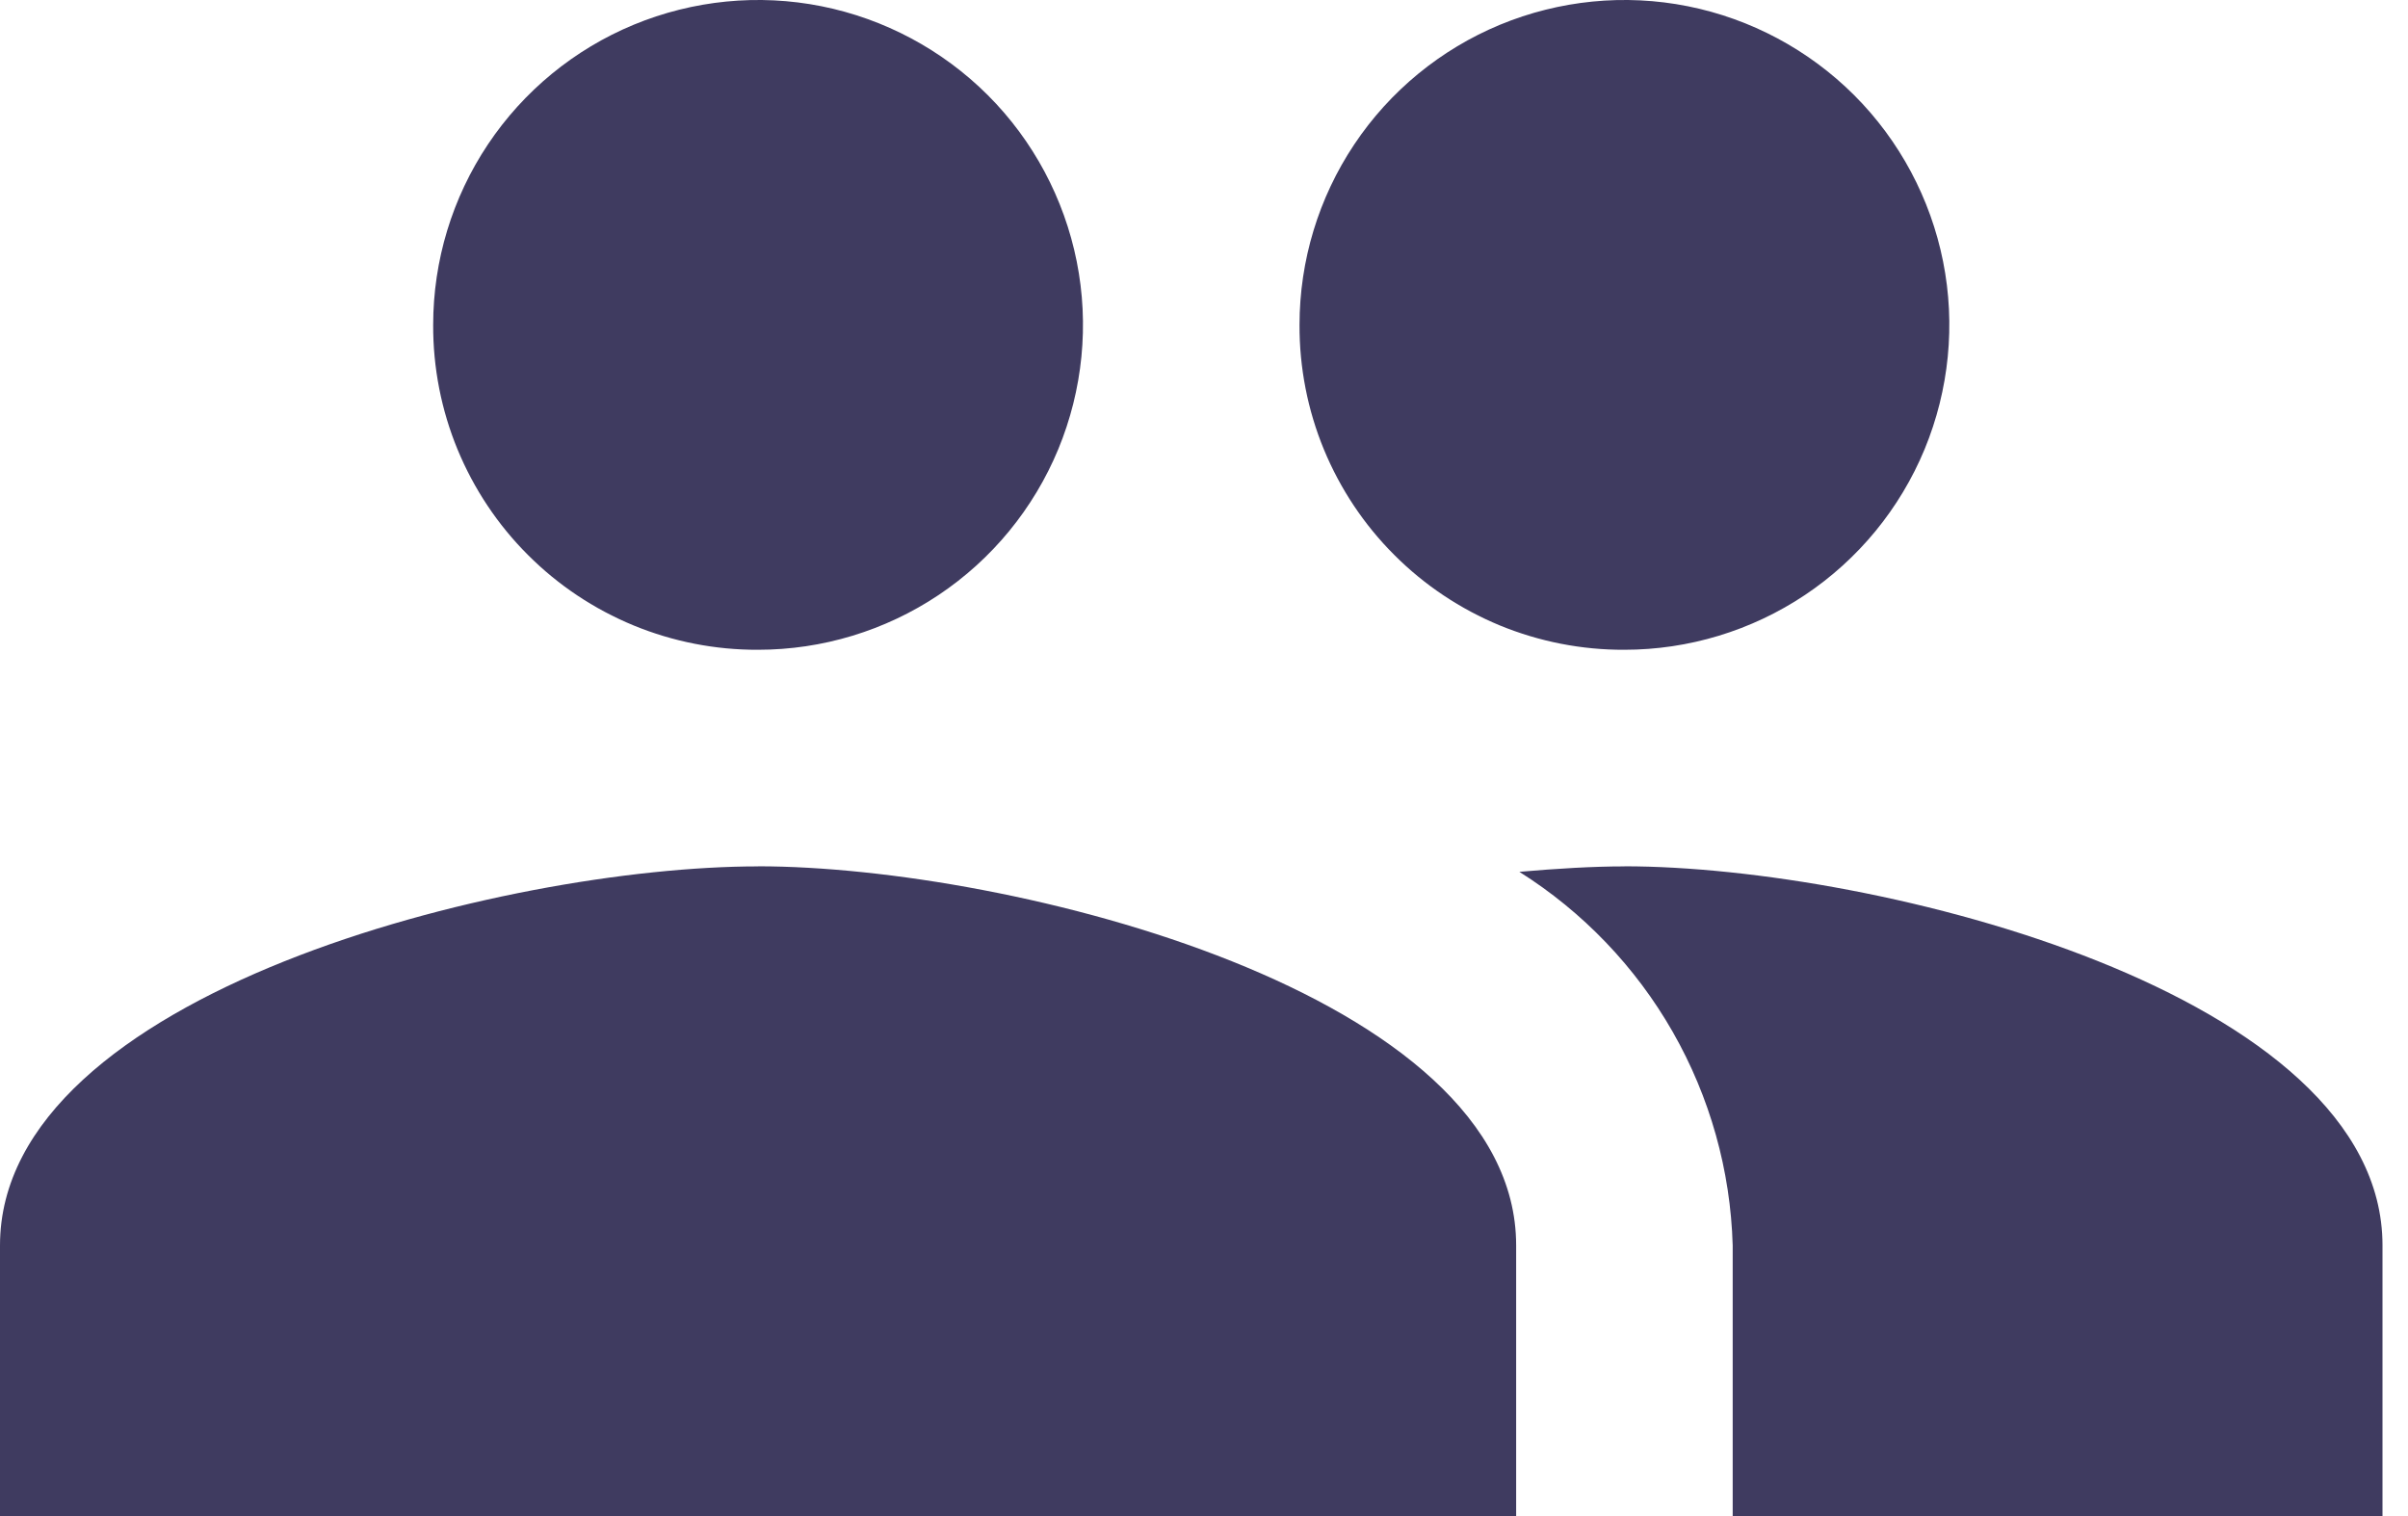 <svg width="27" height="17" viewBox="0 0 27 17" fill="none" xmlns="http://www.w3.org/2000/svg">
<path d="M18.214 7.286C18.934 7.286 19.639 7.072 20.238 6.672C20.837 6.272 21.304 5.703 21.58 5.037C21.855 4.371 21.928 3.639 21.787 2.932C21.646 2.226 21.299 1.576 20.79 1.067C20.28 0.558 19.631 0.211 18.925 0.07C18.218 -0.071 17.486 0.002 16.82 0.277C16.154 0.553 15.585 1.02 15.185 1.619C14.785 2.218 14.571 2.922 14.571 3.643C14.569 4.122 14.662 4.597 14.844 5.039C15.027 5.482 15.295 5.885 15.634 6.223C15.972 6.562 16.375 6.83 16.817 7.013C17.26 7.195 17.735 7.288 18.214 7.286V7.286ZM8.5 7.286C9.221 7.286 9.925 7.072 10.524 6.672C11.123 6.272 11.59 5.703 11.866 5.037C12.141 4.371 12.214 3.639 12.073 2.932C11.932 2.226 11.585 1.576 11.076 1.067C10.566 0.558 9.917 0.211 9.211 0.07C8.504 -0.071 7.772 0.002 7.106 0.277C6.44 0.553 5.871 1.02 5.471 1.619C5.071 2.218 4.857 2.922 4.857 3.643C4.855 4.122 4.948 4.597 5.13 5.039C5.313 5.482 5.581 5.885 5.92 6.223C6.258 6.562 6.661 6.83 7.104 7.013C7.546 7.195 8.021 7.288 8.5 7.286V7.286ZM8.5 9.715C5.671 9.715 0 11.136 0 13.965V17H17V13.964C17 11.135 11.329 9.714 8.5 9.714V9.715ZM18.214 9.715C17.862 9.715 17.461 9.739 17.036 9.776C17.748 10.224 18.339 10.841 18.756 11.571C19.173 12.302 19.404 13.124 19.428 13.965V17H26.714V13.964C26.714 11.135 21.044 9.714 18.214 9.714V9.715Z" fill="#3F3B60"/>
</svg>
